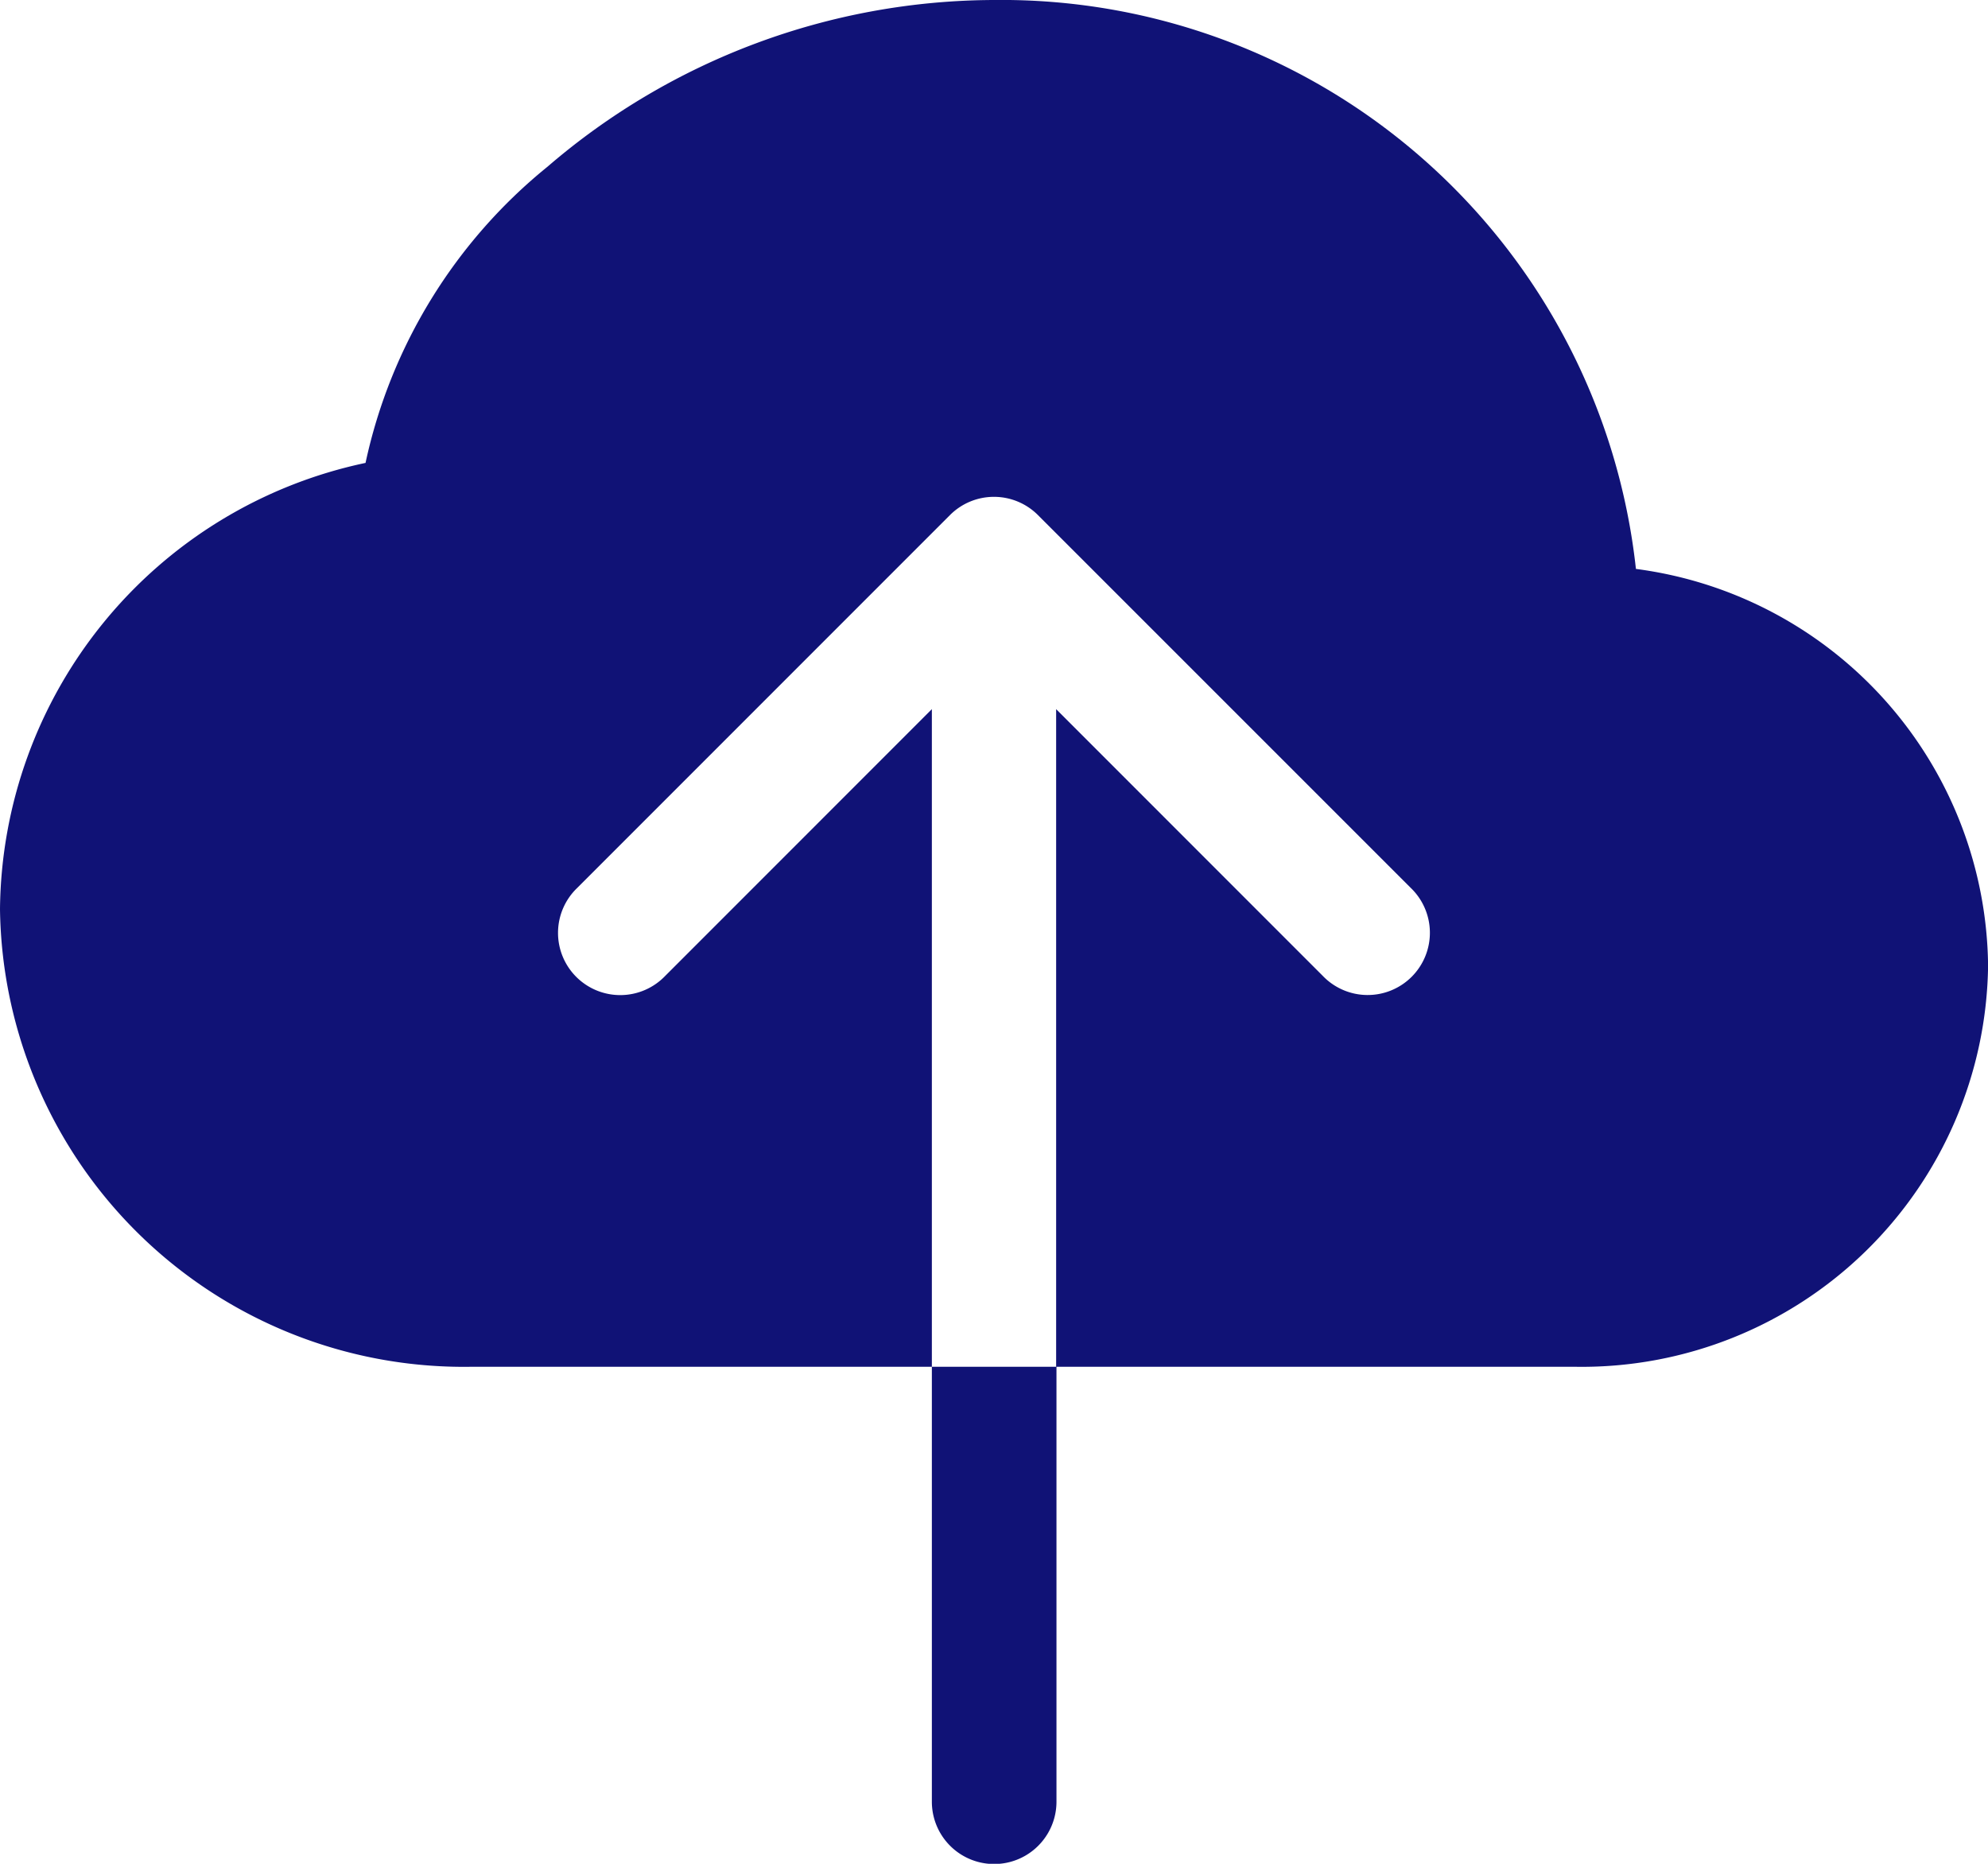 <svg id="cloud-upload-fill" xmlns="http://www.w3.org/2000/svg" width="23.93" height="22.434" viewBox="0 0 23.93 22.434">
  <path id="Path_12485" data-name="Path 12485" d="M11.965,0A8.271,8.271,0,0,0,6.59,2.007,6.289,6.289,0,0,0,4.4,5.572,5.544,5.544,0,0,0,0,10.945a5.583,5.583,0,0,0,5.655,5.507h5.562V8.536l-3.21,3.211a.749.749,0,1,1-1.059-1.059L11.435,6.2a.748.748,0,0,1,1.059,0l4.487,4.487a.749.749,0,1,1-1.059,1.059L12.713,8.536v7.916h6.264a4.891,4.891,0,0,0,4.954-4.827,4.869,4.869,0,0,0-4.239-4.777A7.681,7.681,0,0,0,11.965,0Zm-.748,21.687V16.452h1.5v5.235a.748.748,0,0,1-1.5,0Z" fill="#101276" fill-rule="evenodd"/>
</svg>
